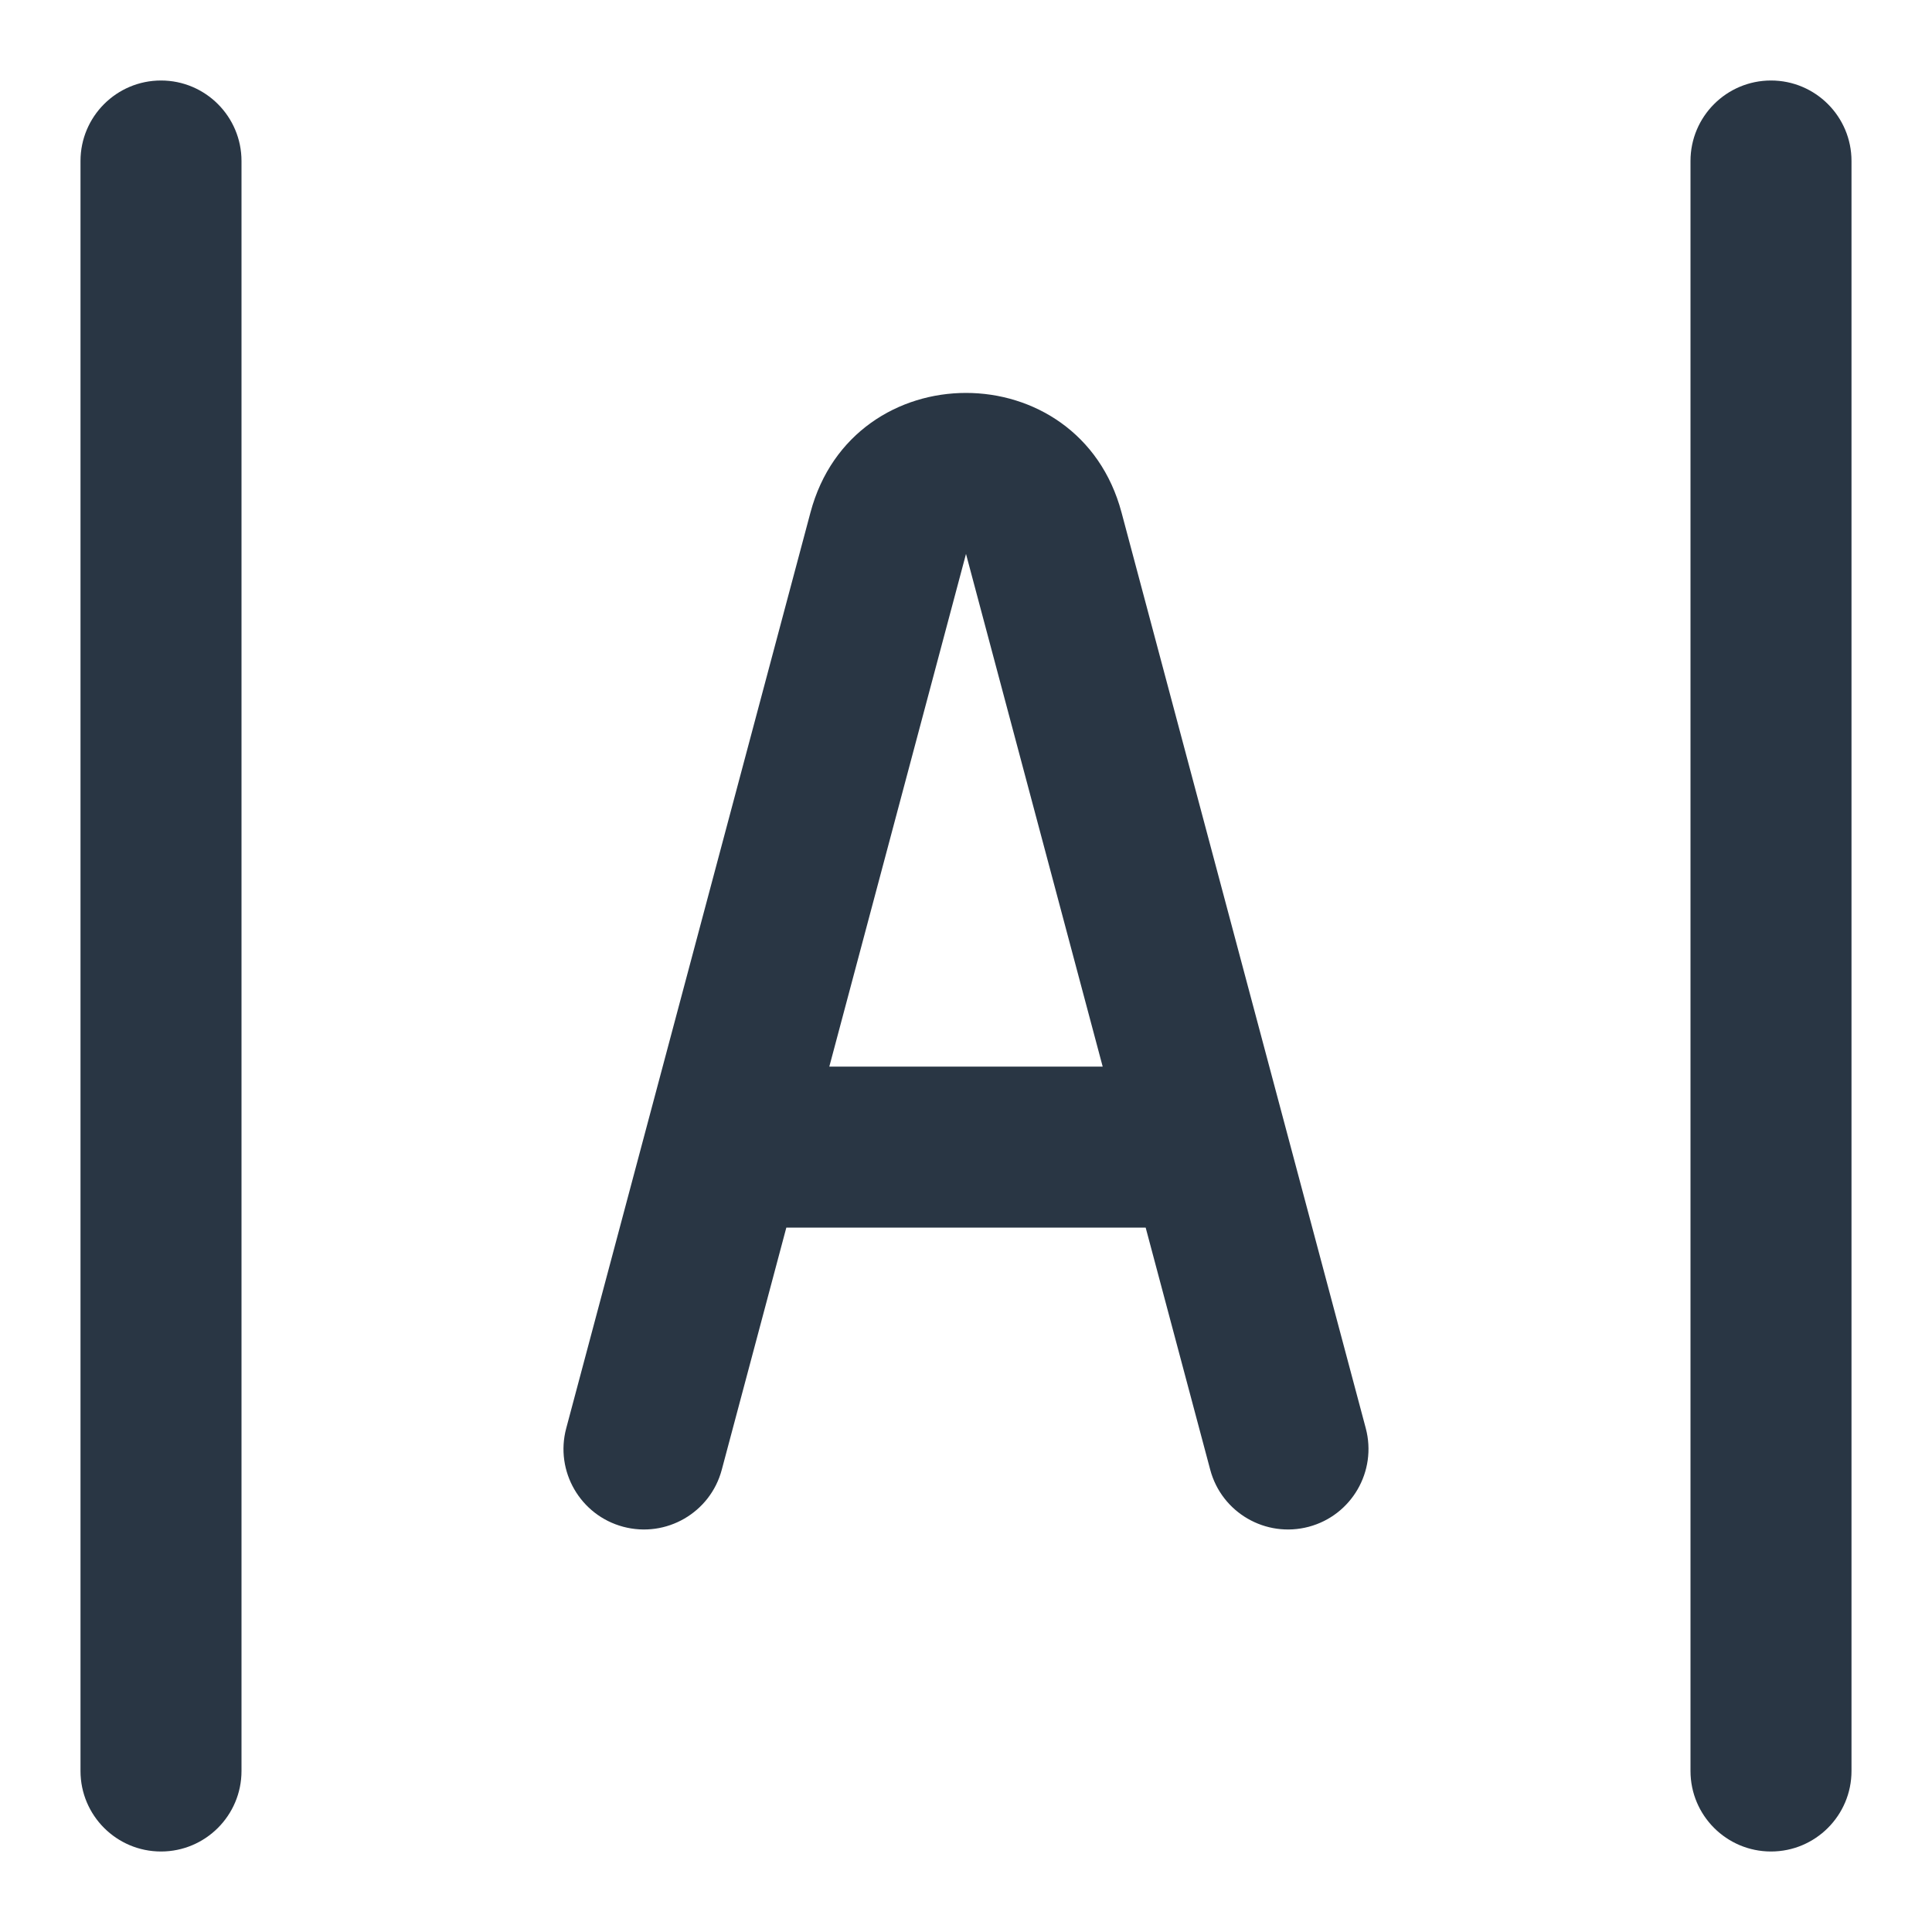 <?xml version="1.0" encoding="UTF-8" standalone="no"?> <svg width="24" height="24" viewBox="0 0 24 24" fill="none" xmlns="http://www.w3.org/2000/svg">
<path fill-rule="evenodd" clip-rule="evenodd" d="M22 1C22.552 1 23 1.448 23 2V22C23 22.552 22.552 23 22 23C21.448 23 21 22.552 21 22V2C21 1.448 21.448 1 22 1ZM2 1C2.552 1 3 1.448 3 2L3 22C3 22.552 2.552 23 2 23C1.448 23 1 22.552 1 22L1 2C1 1.448 1.448 1 2 1ZM10.068 6.366C10.595 4.386 13.405 4.386 13.932 6.366L16.966 17.742C17.108 18.276 16.791 18.824 16.258 18.966C15.724 19.108 15.176 18.791 15.034 18.258L14.232 15.25H9.768L8.966 18.258C8.824 18.791 8.276 19.108 7.742 18.966C7.209 18.824 6.891 18.276 7.034 17.742L10.068 6.366ZM10.302 13.25H13.698L12 6.881L10.302 13.25Z" fill="#293644"/>
</svg>
